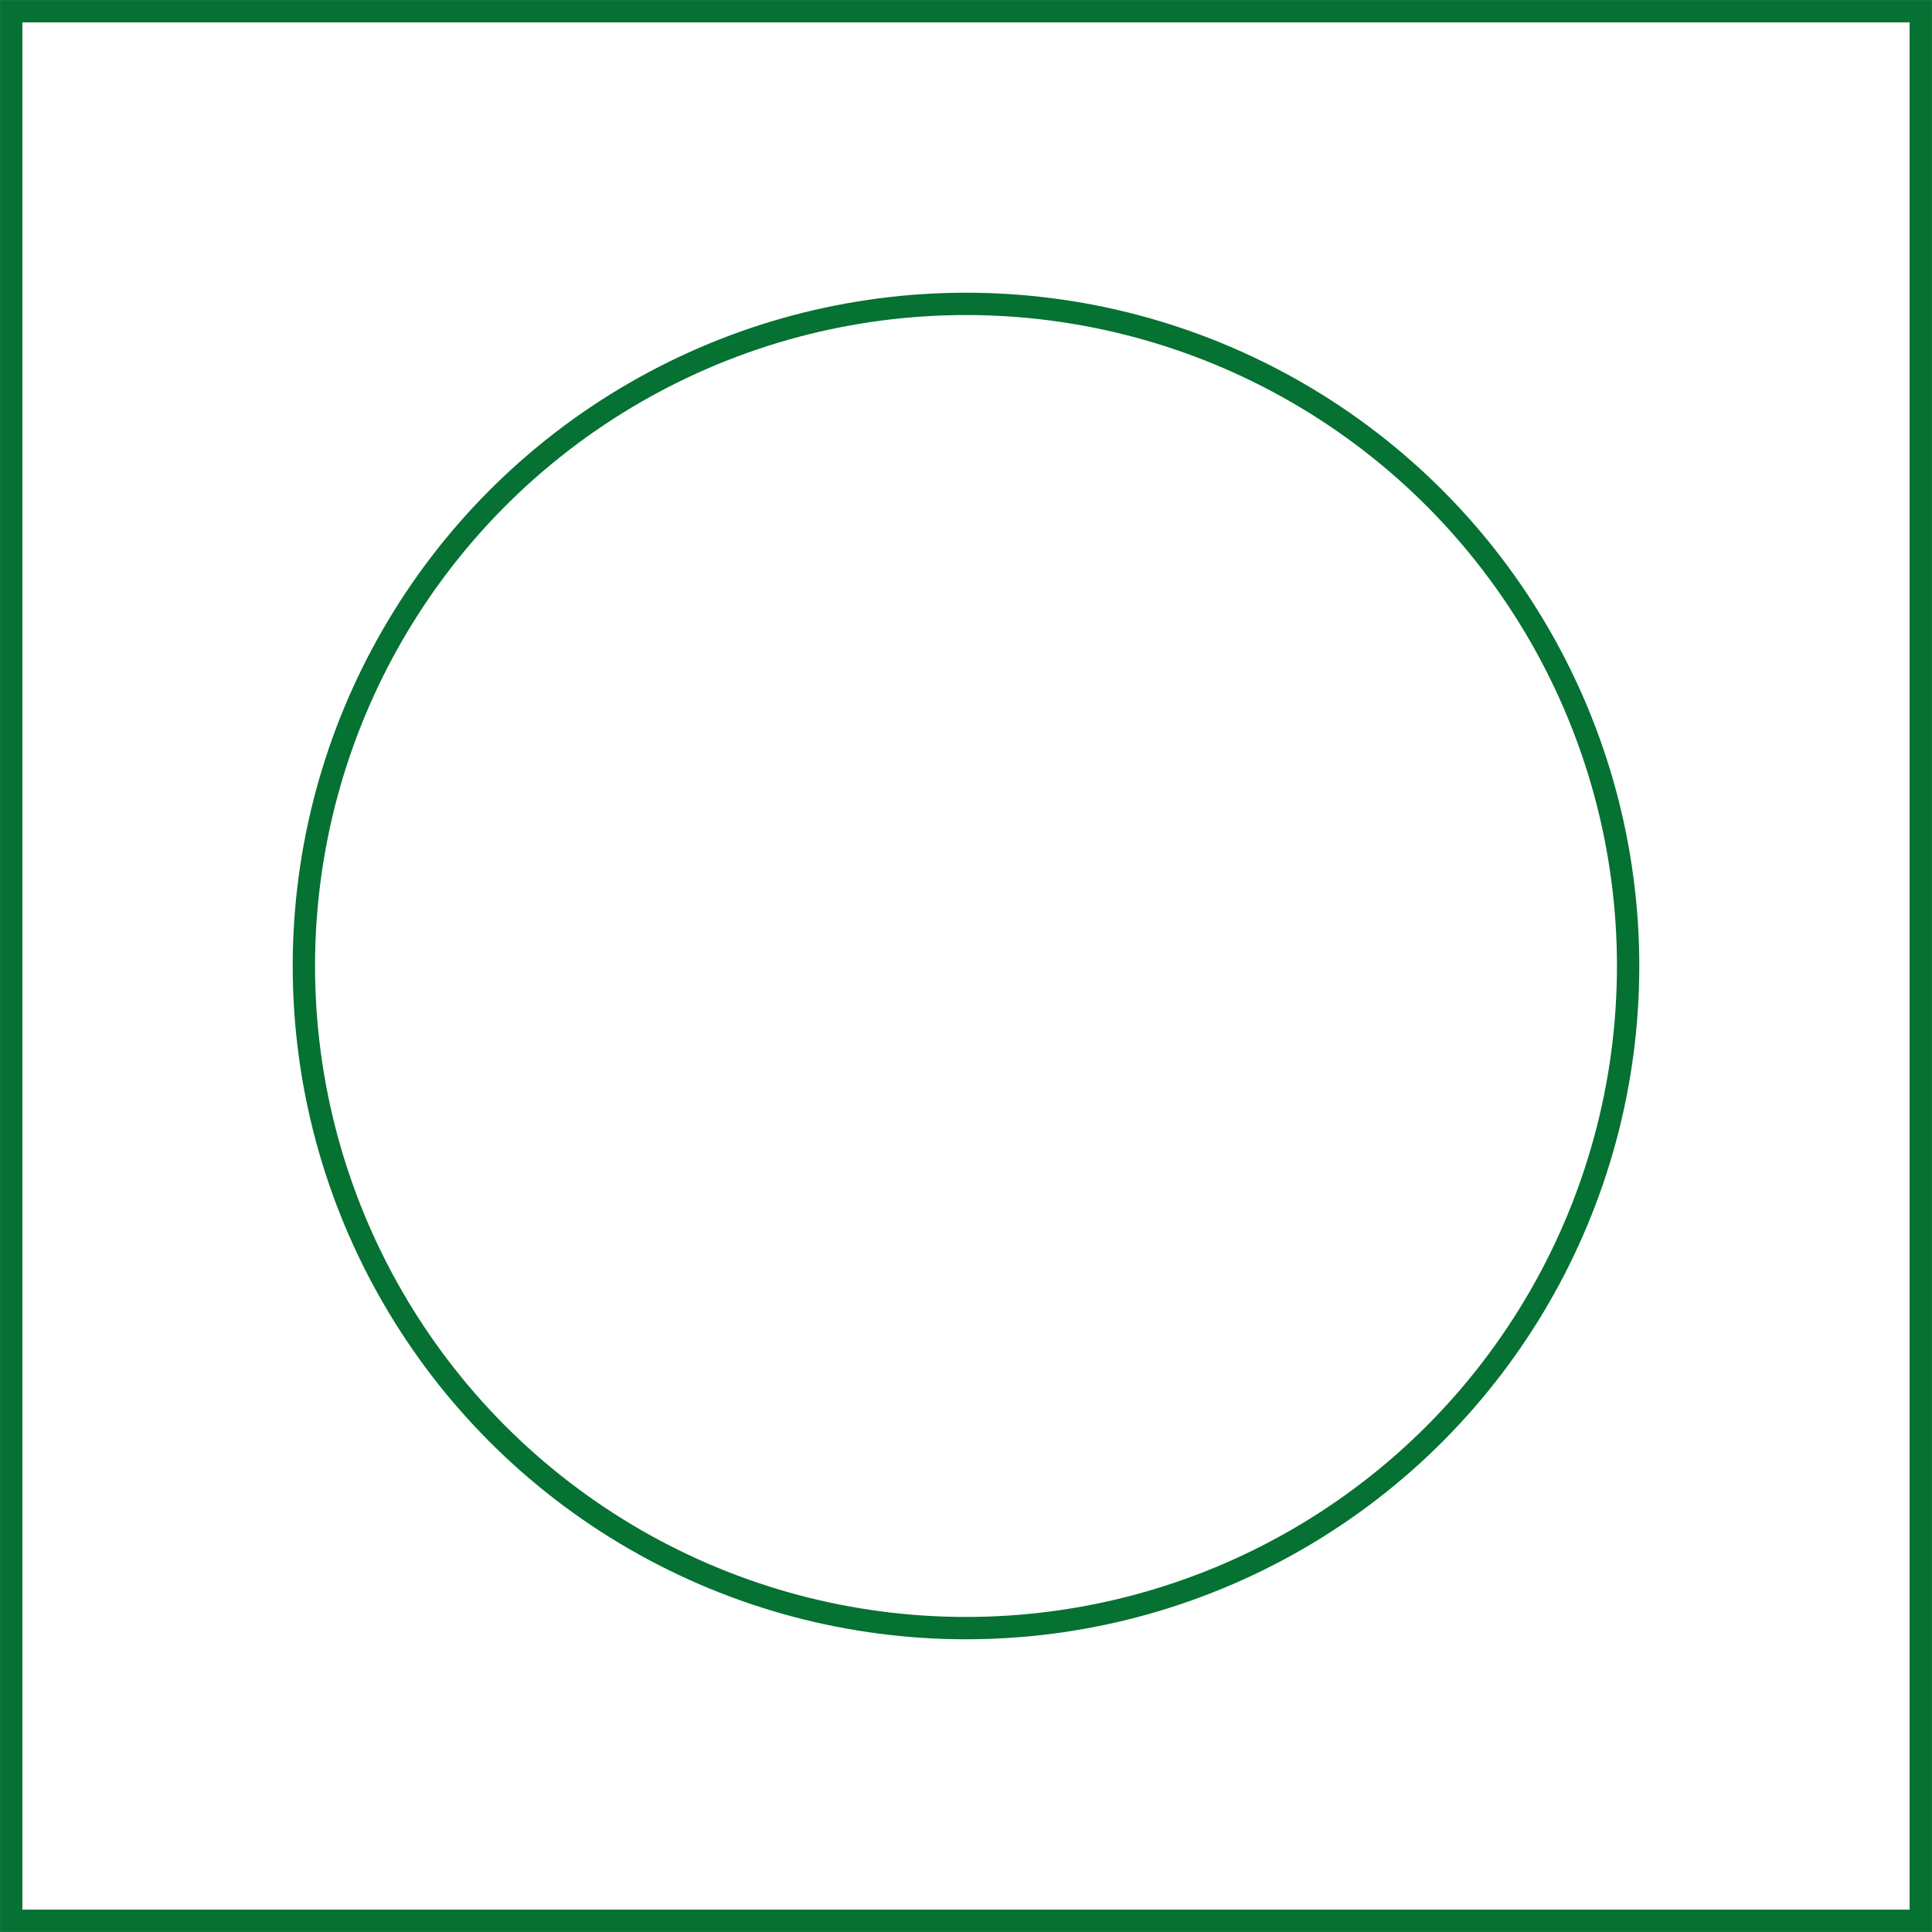 <?xml version="1.0" encoding="UTF-8"?>
<svg id="Calque_1" xmlns="http://www.w3.org/2000/svg" viewBox="0 0 244.78 244.78">
  <defs>
    <style>
      .cls-1 {
        fill: none;
        stroke: #057132;
        stroke-miterlimit: 10;
        stroke-width: 2.83px;
      }
    </style>
  </defs>
  <rect class="cls-1" x="1.42" y="1.42" width="241.94" height="241.94"/>
  <circle class="cls-1" cx="122.39" cy="122.39" r="83.89"/>
</svg>